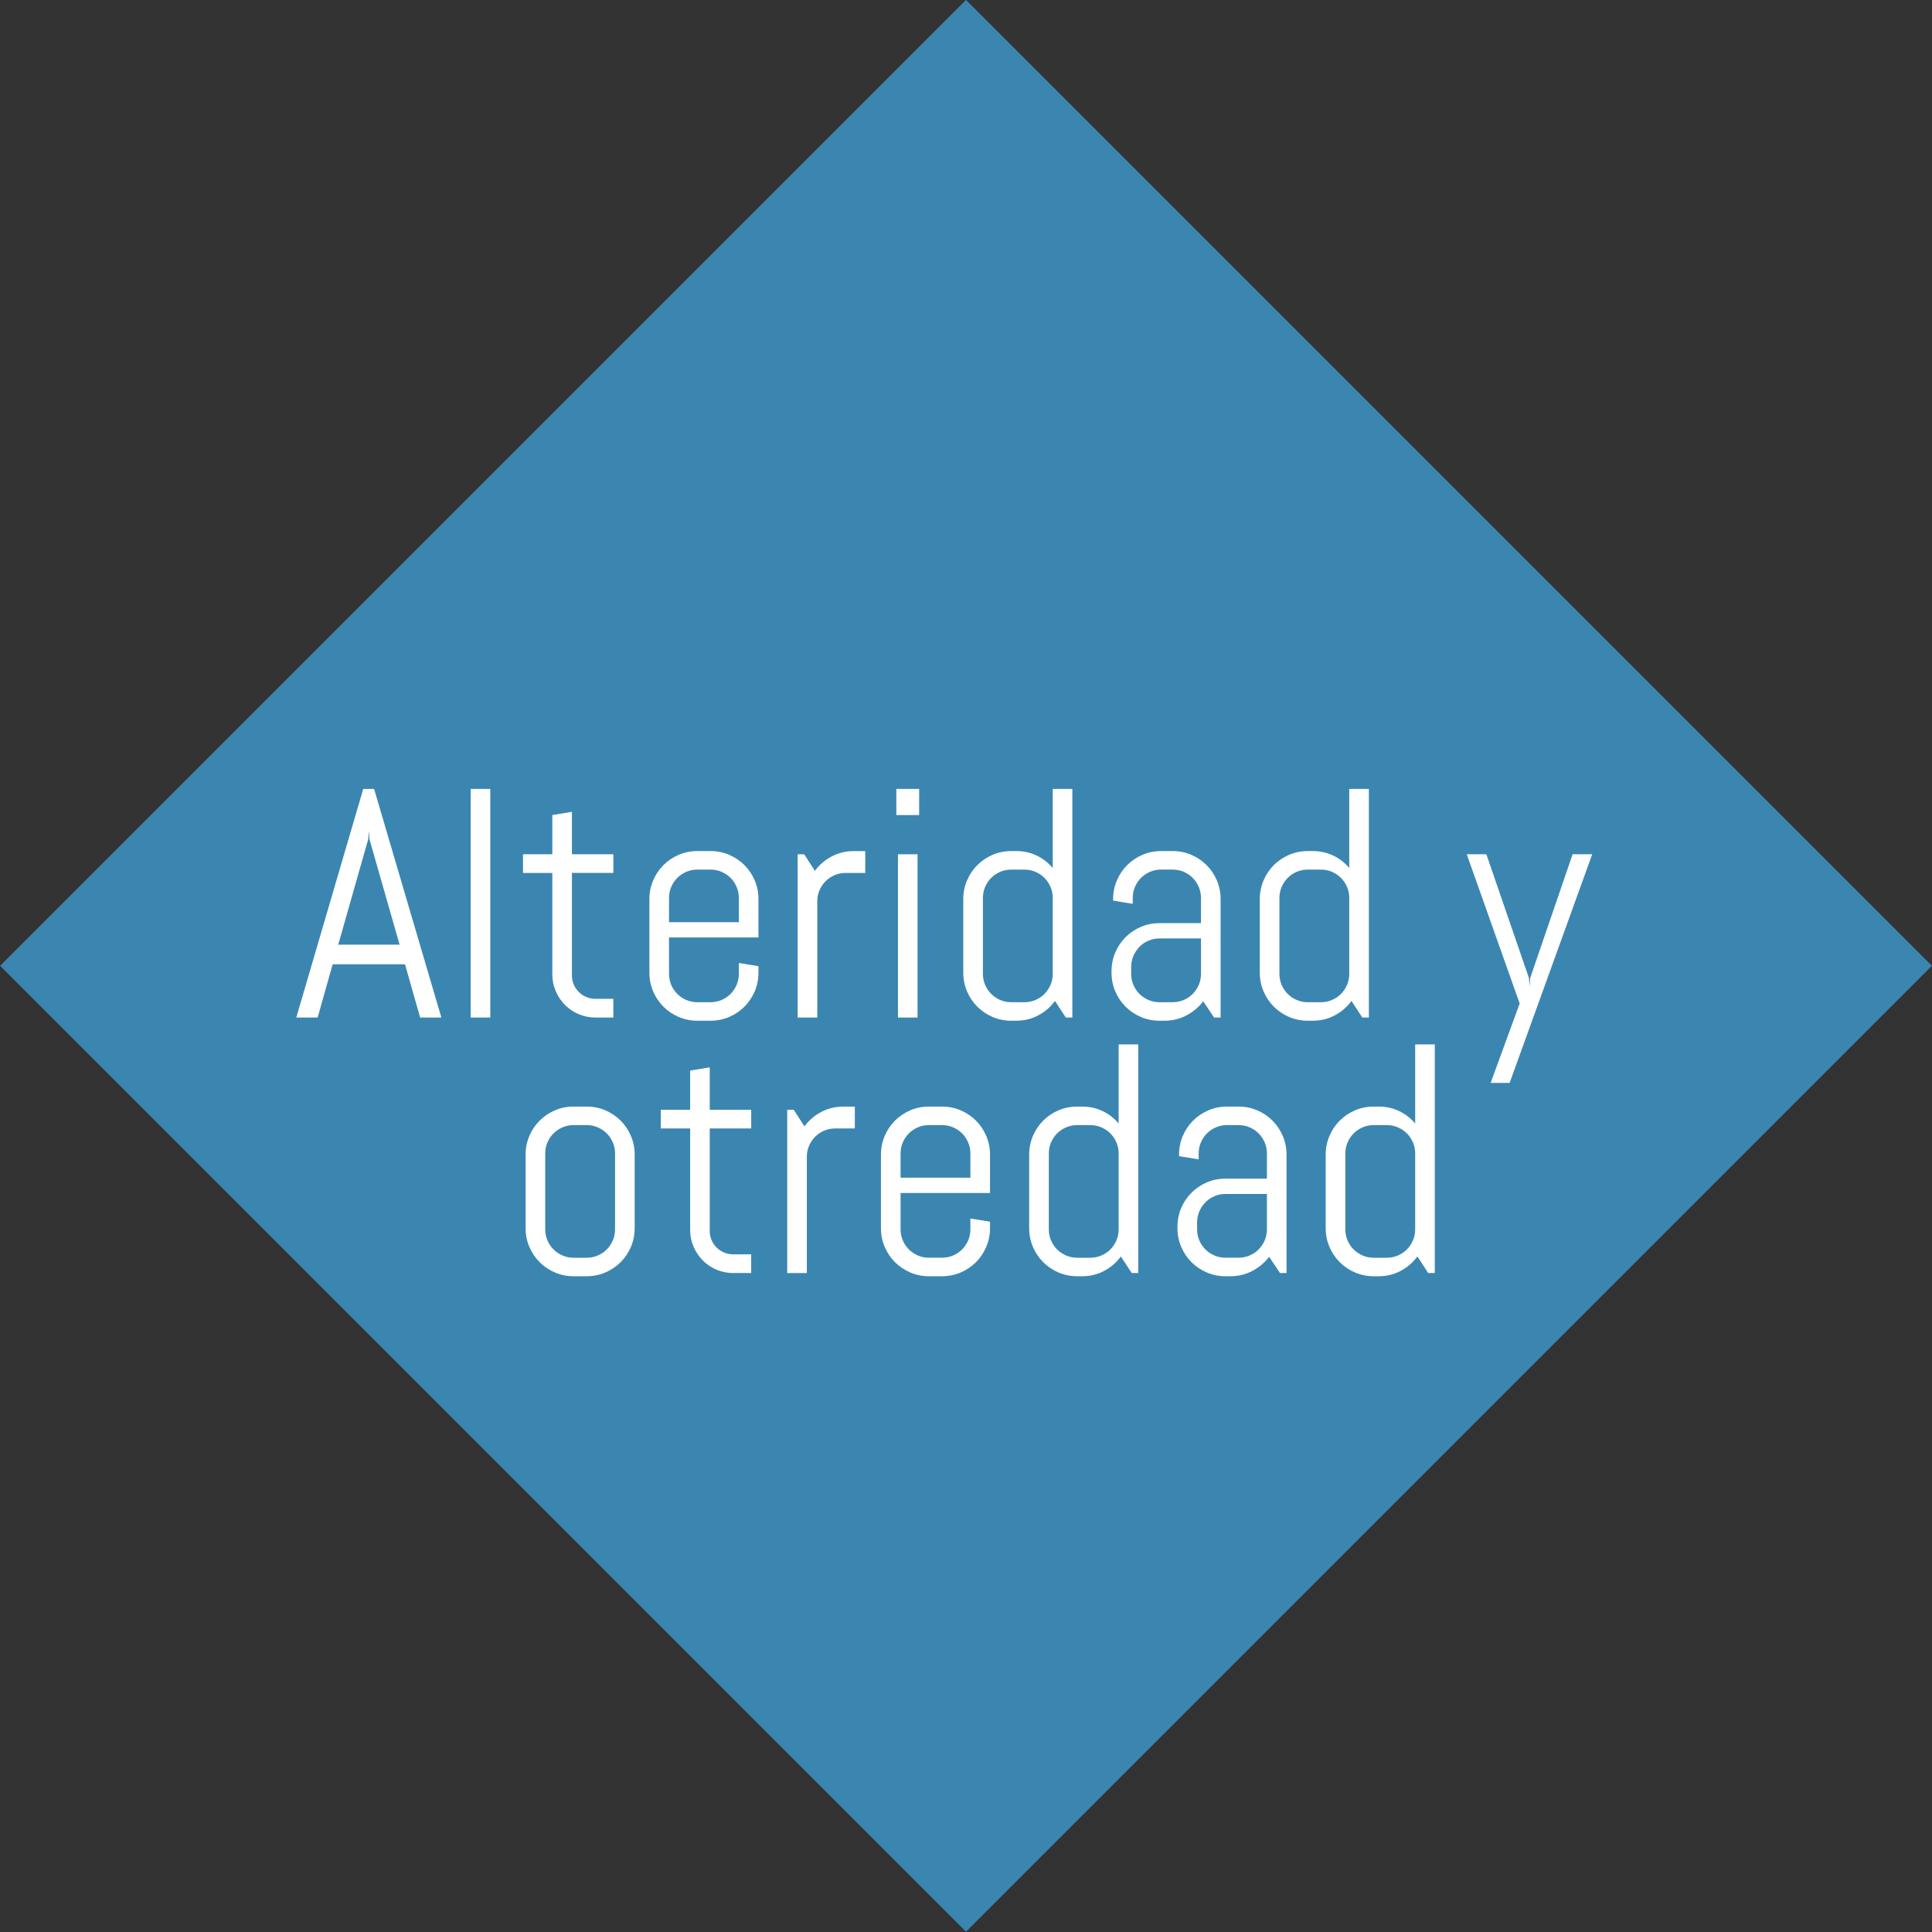 <?xml version="1.0" encoding="utf-8"?>
<!-- Generator: Adobe Illustrator 21.0.2, SVG Export Plug-In . SVG Version: 6.00 Build 0)  -->
<svg version="1.1" id="Capa_1" xmlns="http://www.w3.org/2000/svg" xmlns:xlink="http://www.w3.org/1999/xlink" x="0px" y="0px"
	 viewBox="0 0 136.102 136.102" style="enable-background:new 0 0 136.102 136.102;" xml:space="preserve">
<rect x="0" y="0" width="136.102" height="136.102" fill="#333333" stroke="none"/>
<style type="text/css">
	.st0{fill-rule:evenodd;clip-rule:evenodd;fill:#DDDDDD;}
	.st1{fill:#3B86B1;}
	.st2{opacity:0.25;fill-rule:evenodd;clip-rule:evenodd;fill:#020202;}
	.st3{fill:#FFFFFF;}
	.st4{opacity:0.5;}
	.st5{fill-rule:evenodd;clip-rule:evenodd;fill:#A8A8A8;}
	.st6{fill-rule:evenodd;clip-rule:evenodd;fill:#FFFFFF;}
	.st7{fill-rule:evenodd;clip-rule:evenodd;fill:#3B86B1;}
	.st8{opacity:0.5;fill:#2C6882;}
	.st9{opacity:0.75;fill-rule:evenodd;clip-rule:evenodd;fill:#282828;}
	.st10{opacity:0.5;fill:#FFFFFF;}
	.st11{fill-rule:evenodd;clip-rule:evenodd;fill:none;stroke:#FFFFFF;stroke-miterlimit:10;}
	.st12{fill:none;stroke:#FFFFFF;stroke-miterlimit:10;}
	.st13{fill:#FFFFFF;stroke:#3B86B1;stroke-width:1.714;stroke-miterlimit:10;}
	.st14{fill-rule:evenodd;clip-rule:evenodd;}
	.st15{opacity:0.85;fill:#FFFFFF;}
	.st16{opacity:0.5;fill-rule:evenodd;clip-rule:evenodd;}
	.st17{fill-rule:evenodd;clip-rule:evenodd;fill:#FEFEFE;}
	.st18{fill:#312767;}
	.st19{opacity:0.48;}
	.st20{opacity:0.25;}
	.st21{fill-rule:evenodd;clip-rule:evenodd;fill:#020202;}
	.st22{fill:#757575;}
	.st23{opacity:0.25;clip-path:url(#XMLID_3720_);}
	.st24{fill:#FFFFFF;stroke:#312767;stroke-miterlimit:10;}
	.st25{fill:#ACABC9;}
	.st26{fill-rule:evenodd;clip-rule:evenodd;fill:#312767;}
	.st27{opacity:0.77;fill:#312767;}
	.st28{opacity:0.25;clip-path:url(#XMLID_3721_);}
	.st29{fill:#9490B2;stroke:#2D2D2D;stroke-width:0.25;stroke-miterlimit:10;}
	.st30{fill:#312767;stroke:#2D2D2D;stroke-width:0.25;stroke-miterlimit:10;}
	.st31{fill:#FCFCFC;}
	.st32{fill:#FFFFFF;stroke:#2D2D2D;stroke-width:0.25;stroke-miterlimit:10;}
	.st33{fill-rule:evenodd;clip-rule:evenodd;fill:#484849;stroke:#2D2D2D;stroke-width:0.25;stroke-miterlimit:10;}
	.st34{fill-rule:evenodd;clip-rule:evenodd;fill:#312767;stroke:#2D2D2D;stroke-width:0.25;stroke-miterlimit:10;}
	.st35{fill-rule:evenodd;clip-rule:evenodd;fill:#FFFFFF;stroke:#2D2D2D;stroke-width:0.25;stroke-miterlimit:10;}
	.st36{fill:#484849;stroke:#2D2D2D;stroke-width:0.25;stroke-miterlimit:10;}
	.st37{fill:#FFFFFF;stroke:#FFFFFF;stroke-miterlimit:10;}
	.st38{fill:#54518C;}
	.st39{opacity:0.25;fill-rule:evenodd;clip-rule:evenodd;fill:#FFFFFF;}
	.st40{fill:#D4A800;}
	.st41{fill:#00AEB3;}
	.st42{fill:#38353B;}
	.st43{fill:#FF8400;}
	.st44{fill:#BF3900;}
	.st45{fill:#00AA9C;}
	.st46{opacity:0.25;clip-path:url(#XMLID_3722_);}
	.st47{fill:none;stroke:#ACABC9;stroke-width:5;stroke-miterlimit:10;}
	.st48{opacity:0.25;clip-path:url(#XMLID_3723_);}
	.st49{fill:#DDDDDD;}
	.st50{opacity:0.25;clip-path:url(#XMLID_3724_);}
	.st51{fill-rule:evenodd;clip-rule:evenodd;fill:#FFFFFF;stroke:#FFFFFF;stroke-miterlimit:10;}
	.st52{fill:#F79748;}
	.st53{fill:#FF7900;}
	.st54{fill:#DD7105;}
	.st55{fill:#02897C;}
	.st56{fill:#0EAD9A;}
	.st57{fill:#28C6AF;}
	.st58{fill:#4FE0C7;}
	.st59{fill:#D37D00;}
	.st60{fill:#D14600;}
	.st61{fill:#E5B92E;}
	.st62{fill:#DD571B;}
	.st63{fill:#E28A17;}
	.st64{opacity:0.25;clip-path:url(#XMLID_3725_);}
	.st65{fill:#4D4789;}
	.st66{opacity:0.77;fill:#FFFFFF;}
	.st67{fill:#50565B;stroke:#656C70;stroke-miterlimit:10;}
	.st68{fill:#808589;stroke:#656C70;stroke-miterlimit:10;}
	.st69{fill:#252728;stroke:#000000;stroke-miterlimit:10;}
	.st70{fill:#1A1B1C;stroke:#000000;stroke-miterlimit:10;}
	.st71{fill:#A0A6AA;}
	.st72{fill:#262C35;stroke:#161A1E;stroke-miterlimit:10;}
	.st73{fill:#181D23;}
	.st74{fill:#EABA96;stroke:#E0AA86;stroke-miterlimit:10;}
	.st75{fill:#E0AA86;}
	.st76{stroke:#000000;stroke-width:0.75;stroke-linecap:square;stroke-linejoin:bevel;stroke-miterlimit:10;}
	.st77{fill:#0F1C3F;stroke:#182951;stroke-miterlimit:10;}
	.st78{fill:#132354;stroke:#3F6093;stroke-miterlimit:10;}
	.st79{fill:#0F1C3F;}
	.st80{fill:none;stroke:#3F6093;stroke-width:0.75;stroke-miterlimit:10;}
	.st81{fill:#DBA682;}
	.st82{fill:none;stroke:#E0AA86;stroke-miterlimit:10;}
	.st83{fill:none;stroke:#E0AA86;stroke-linejoin:bevel;stroke-miterlimit:10;}
	.st84{fill:#8A0A8E;stroke:#AC34B2;stroke-miterlimit:10;}
	.st85{fill:#810C87;}
	.st86{fill:#680B6D;}
	.st87{fill:#AC34B2;stroke:#AC34B2;stroke-width:0.5;stroke-miterlimit:10;}
	.st88{fill:none;stroke:#959DA0;stroke-width:0.5;stroke-miterlimit:10;}
	.st89{fill:#959DA0;stroke:#959DA0;stroke-width:0.5;stroke-miterlimit:10;}
	.st90{fill:none;stroke:#AC34B2;stroke-miterlimit:10;}
	.st91{fill:#282828;stroke:#000000;stroke-miterlimit:10;}
	.st92{fill:#EABA96;stroke:#E0AA86;stroke-width:0.5;stroke-miterlimit:10;}
	.st93{fill:#B7896A;}
	.st94{stroke:#000000;stroke-miterlimit:10;}
	.st95{fill:#C1A578;}
	.st96{stroke:#000000;stroke-width:0.25;stroke-linecap:round;stroke-linejoin:round;stroke-miterlimit:10;}
	.st97{fill:#FFFFFF;stroke:#000000;stroke-width:0.25;stroke-linecap:round;stroke-linejoin:round;stroke-miterlimit:10;}
	.st98{fill:#70582D;}
	.st99{stroke:#000000;stroke-linecap:round;stroke-linejoin:round;stroke-miterlimit:10;}
	.st100{fill:none;stroke:#D8A27D;stroke-width:0.75;stroke-miterlimit:10;}
	.st101{fill:#561409;}
	.st102{fill:#BA2A13;}
	.st103{fill:#9E3025;stroke:#4C2311;stroke-width:0.25;stroke-miterlimit:10;}
	.st104{fill:#871D08;stroke:#4C2311;stroke-width:0.25;stroke-miterlimit:10;}
	.st105{fill:#DDAC8A;}
	.st106{fill:#A5ABAD;stroke:#959DA0;stroke-width:0.5;stroke-miterlimit:10;}
	.st107{fill:#B1BABC;}
	.st108{fill:none;stroke:#153847;stroke-width:5;stroke-miterlimit:10;}
	.st109{fill:#3CA7AF;}
	.st110{fill:#3DAD8D;}
	.st111{fill:#3DAA61;}
	.st112{fill:#67A53F;}
	.st113{fill:#95A340;}
	.st114{fill:#153847;}
	.st115{opacity:0.25;clip-path:url(#XMLID_3726_);}
	.st116{opacity:0.25;clip-path:url(#XMLID_3727_);}
	.st117{opacity:0.25;clip-path:url(#XMLID_3728_);}
	.st118{opacity:0.25;clip-path:url(#XMLID_3729_);}
	.st119{clip-path:url(#SVGID_2_);}
	.st120{fill:none;stroke:#3F6093;stroke-miterlimit:10;}
	.st121{fill:none;stroke:#3F6093;stroke-width:0.75;stroke-linecap:round;stroke-linejoin:round;}
	.st122{fill:none;stroke:#3F6093;stroke-width:0.75;stroke-linecap:round;stroke-linejoin:round;stroke-dasharray:0.989,0.989;}
	
		.st123{fill:none;stroke:#3F6093;stroke-width:0.75;stroke-linecap:round;stroke-linejoin:round;stroke-miterlimit:10;stroke-dasharray:1;}
	.st124{fill:#EAEAEA;stroke:#FFFFFF;stroke-width:0.25;stroke-miterlimit:10;}
	.st125{fill:#D8D8D8;}
	.st126{fill:#282828;stroke:#000000;stroke-width:0.75;stroke-miterlimit:10;}
	.st127{opacity:0.33;fill:#FFFFFF;}
	.st128{fill:none;stroke:#000000;stroke-width:1.5;stroke-linecap:round;stroke-linejoin:round;stroke-miterlimit:10;}
	.st129{opacity:0.64;}
	.st130{fill:#C9C9C9;}
	.st131{fill:#FFF064;}
	.st132{fill:#4F4E4F;}
	.st133{fill:#1E2F47;}
	.st134{opacity:0.1;fill:#FFFFFF;}
	.st135{opacity:0.1;}
	.st136{opacity:0.4;fill:#FFFFFF;}
	.st137{fill-rule:evenodd;clip-rule:evenodd;fill:#F39C12;}
	.st138{fill-rule:evenodd;clip-rule:evenodd;fill:#E6E6E6;}
	.st139{fill-rule:evenodd;clip-rule:evenodd;fill:#474646;}
	.st140{fill-rule:evenodd;clip-rule:evenodd;fill:#D84848;}
	.st141{opacity:0.2;fill-rule:evenodd;clip-rule:evenodd;fill:#231F20;}
	.st142{opacity:0.1;fill-rule:evenodd;clip-rule:evenodd;fill:#231F20;}
	.st143{fill-rule:evenodd;clip-rule:evenodd;fill:#4D4D4D;}
	.st144{fill-rule:evenodd;clip-rule:evenodd;fill:#336699;}
	.st145{fill-rule:evenodd;clip-rule:evenodd;fill:#FF6633;}
	.st146{fill-rule:evenodd;clip-rule:evenodd;fill:#0056A3;}
	.st147{fill-rule:evenodd;clip-rule:evenodd;fill:#33CC99;}
	.st148{fill:#CE6405;}
	.st149{opacity:0.2;fill:#FFFFFF;}
	.st150{fill:#1ABC9C;}
	.st151{opacity:0.2;}
	.st152{fill:#0B2E44;}
	.st153{fill-rule:evenodd;clip-rule:evenodd;fill:#154F77;}
	.st154{fill-rule:evenodd;clip-rule:evenodd;fill:#0D3858;}
	.st155{fill-rule:evenodd;clip-rule:evenodd;fill:#FFFEFE;}
	.st156{fill:#AEC647;}
	.st157{fill:#F3AE1B;}
	.st158{fill:#DF3F11;}
	.st159{fill:#BCDEDE;}
	.st160{fill:#C84119;}
	.st161{fill:#6BB5CE;}
	.st162{fill:#00D0E5;}
	.st163{fill:#FF81ED;}
	.st164{fill:#00C982;}
	.st165{opacity:0.7;}
	.st166{opacity:0.4;}
	.st167{fill-rule:evenodd;clip-rule:evenodd;fill:#0B2E44;}
	.st168{opacity:0.8;fill-rule:evenodd;clip-rule:evenodd;fill:#FFFFFF;}
	.st169{fill:#424242;}
	.st170{opacity:0.2;fill-rule:evenodd;clip-rule:evenodd;fill:#FFFFFF;}
	.st171{fill:#D0EDFA;}
	.st172{fill:#FF651F;}
	.st173{fill:#0051C4;}
	.st174{fill:#E46400;}
	.st175{fill:#C0003B;}
	.st176{fill:#FFEA50;}
	.st177{fill:#FF2C0D;}
	.st178{fill:#FF1A2C;}
	.st179{fill:#FF2C4D;}
	.st180{fill:#FFD74C;}
	.st181{fill:#4C4C4B;}
	.st182{fill:#6CD2EA;}
	.st183{fill:#F7674F;}
	.st184{opacity:0.1;fill-rule:evenodd;clip-rule:evenodd;}
	.st185{fill:#BABABA;}
	.st186{fill:#F9B946;}
	.st187{fill:#DFC2A9;}
	.st188{fill:#BFA490;}
	.st189{fill:#F5D4B2;}
	.st190{fill:#DF584C;}
	.st191{fill:#C2443E;}
	.st192{fill:#DBDBDA;}
	.st193{fill:#2F363E;}
	.st194{fill:#332524;}
	.st195{fill:#473735;}
	.st196{opacity:0.25;clip-path:url(#XMLID_3730_);}
	.st197{fill:#52B8BA;}
	.st198{fill:#35373E;}
	.st199{opacity:0.25;clip-path:url(#XMLID_3731_);}
	.st200{opacity:0.31;fill:#34383A;}
	.st201{opacity:0.16;fill:#3D3835;}
	.st202{fill:#D0D1D4;}
	.st203{opacity:0.25;clip-path:url(#XMLID_3732_);}
	.st204{fill:#F9E1B4;}
	.st205{opacity:0.25;fill:#050505;}
	.st206{fill:#FCC60F;}
	.st207{fill:#74CAEA;}
	.st208{opacity:0.25;clip-path:url(#XMLID_3733_);}
	.st209{fill:#FABC8F;}
	.st210{fill:#3FA995;}
	.st211{opacity:0.17;fill:#020202;}
	.st212{fill:#E1E1E1;}
	.st213{opacity:0.25;clip-path:url(#XMLID_3734_);}
	.st214{fill:#BF8E00;}
	.st215{fill:#F7D8D7;}
	.st216{fill:#F18636;}
	.st217{fill:#004460;}
	.st218{fill:#D93A37;}
	.st219{fill:#EDEDED;}
	.st220{fill:#184F78;}
	.st221{fill:#FF3E03;}
	.st222{opacity:0.6;fill:#0F0F0F;}
	.st223{fill:#E8E8E6;}
	.st224{fill:#00EAA6;}
	.st225{fill-rule:evenodd;clip-rule:evenodd;fill:#FF3E03;}
	.st226{opacity:0.1;fill-rule:evenodd;clip-rule:evenodd;fill:#020202;}
	.st227{fill-rule:evenodd;clip-rule:evenodd;fill:#FABE00;}
	.st228{fill-rule:evenodd;clip-rule:evenodd;fill:#E6E8E8;}
	.st229{fill-rule:evenodd;clip-rule:evenodd;fill:#F7D959;}
	.st230{fill-rule:evenodd;clip-rule:evenodd;fill:#F9623E;}
	.st231{fill:#4F1A0F;}
	.st232{opacity:0.46;fill:#FFFFFF;}
	.st233{fill:#48505A;}
	.st234{fill:#C3C3C3;}
	.st235{fill:#E9E9EA;}
	.st236{fill:#9D9E9F;}
	.st237{fill:#F6F4F4;}
	.st238{fill:#6B6A6A;}
	.st239{fill:#C09478;}
	.st240{fill:#F7CDA0;}
	.st241{fill:#9E1010;}
	.st242{fill:#F2F2F2;}
	.st243{opacity:0.2;fill:#060606;}
	.st244{fill:#16AFBE;}
	.st245{fill:#DD2222;}
	.st246{fill:#FFEDDC;}
	.st247{fill:#22272B;}
	.st248{fill:#5B6375;}
</style>
<g>
	
		<rect x="19.932" y="19.932" transform="matrix(0.707 0.707 -0.707 0.707 68.051 -28.188)" class="st1" width="96.239" height="96.239"/>
	<g>
		<g>
			<path class="st3" d="M28.532,67.93h-5.099l-1.056,3.751h-1.505l4.717-16.105h0.764l4.739,16.105h-1.494
				L28.532,67.93z M23.827,66.548h4.323l-2.122-7.423l-0.045-0.595l-0.045,0.595L23.827,66.548z"/>
			<path class="st3" d="M33.159,71.681V55.576h1.381v16.105H33.159z"/>
			<path class="st3" d="M41.952,71.681c-0.419,0-0.815-0.078-1.184-0.236c-0.371-0.156-0.693-0.374-0.967-0.65
				c-0.273-0.277-0.49-0.6-0.65-0.967c-0.162-0.366-0.242-0.76-0.242-1.179V61.495h-2.066v-1.315h2.066v-2.763
				l1.381-0.225v2.987h2.92v1.315h-2.92v7.221c0,0.232,0.043,0.447,0.129,0.645
				c0.087,0.198,0.205,0.373,0.354,0.522s0.325,0.268,0.528,0.353c0.201,0.086,0.419,0.129,0.65,0.129h1.258
				v1.315H41.952z"/>
			<path class="st3" d="M53.166,69.839c-0.176,0.412-0.417,0.771-0.724,1.078c-0.308,0.307-0.667,0.549-1.078,0.725
				c-0.412,0.176-0.85,0.264-1.315,0.264h-0.921c-0.464,0-0.902-0.088-1.313-0.264
				c-0.412-0.176-0.771-0.418-1.078-0.725c-0.308-0.307-0.549-0.666-0.725-1.078s-0.264-0.85-0.264-1.315v-5.188
				c0-0.465,0.088-0.902,0.264-1.315s0.417-0.771,0.725-1.078c0.307-0.307,0.666-0.549,1.078-0.725
				c0.411-0.176,0.85-0.264,1.313-0.264h0.921c0.465,0,0.902,0.088,1.315,0.264
				c0.411,0.176,0.77,0.418,1.078,0.725c0.307,0.307,0.548,0.666,0.724,1.078c0.177,0.412,0.265,0.85,0.265,1.315
				v2.706h-6.301v2.561c0,0.277,0.053,0.537,0.157,0.78s0.247,0.455,0.427,0.635s0.391,0.322,0.635,0.427
				c0.243,0.104,0.504,0.157,0.78,0.157h0.921c0.277,0,0.537-0.053,0.78-0.157s0.455-0.247,0.635-0.427
				s0.321-0.392,0.427-0.635s0.157-0.503,0.157-0.78v-0.764l1.382,0.225v0.46
				C53.43,68.989,53.343,69.427,53.166,69.839z M52.049,63.258c0-0.277-0.052-0.537-0.157-0.78
				s-0.247-0.455-0.427-0.635s-0.392-0.322-0.635-0.427s-0.503-0.157-0.78-0.157h-0.921
				c-0.276,0-0.537,0.053-0.78,0.157c-0.244,0.104-0.455,0.247-0.635,0.427s-0.322,0.392-0.427,0.635
				s-0.157,0.503-0.157,0.78v1.707h4.919V63.258z"/>
			<path class="st3" d="M59.573,61.495c-0.277,0-0.537,0.052-0.78,0.156c-0.243,0.105-0.455,0.248-0.635,0.428
				s-0.321,0.391-0.427,0.634s-0.157,0.504-0.157,0.78v8.188h-1.382v-11.5h0.461l0.752,1.168
				c0.315-0.427,0.71-0.766,1.185-1.017c0.475-0.251,0.994-0.376,1.555-0.376h0.809v1.539H59.573z"/>
			<path class="st3" d="M63.144,57.418v-1.842h1.606v1.842H63.144z M63.257,71.681v-11.5h1.381v11.5H63.257z"/>
			<path class="st3" d="M75.083,71.681l-0.764-1.168c-0.315,0.427-0.708,0.766-1.18,1.017s-0.988,0.376-1.55,0.376
				h-0.349c-0.464,0-0.902-0.088-1.313-0.264s-0.77-0.418-1.078-0.725s-0.548-0.666-0.724-1.078
				c-0.177-0.412-0.265-0.85-0.265-1.315v-5.188c0-0.465,0.088-0.902,0.265-1.315
				c0.176-0.412,0.416-0.771,0.724-1.078s0.667-0.549,1.078-0.725s0.85-0.264,1.313-0.264h0.349
				c0.517,0,0.995,0.104,1.438,0.315s0.819,0.502,1.134,0.876v-5.57h1.382v16.105H75.083z M74.161,63.258
				c0-0.277-0.052-0.537-0.156-0.78c-0.105-0.243-0.248-0.455-0.428-0.635s-0.391-0.322-0.635-0.427
				c-0.242-0.104-0.503-0.157-0.779-0.157h-0.922c-0.276,0-0.537,0.053-0.779,0.157
				c-0.244,0.104-0.455,0.247-0.635,0.427s-0.322,0.392-0.428,0.635c-0.104,0.243-0.156,0.503-0.156,0.78v5.346
				c0,0.277,0.052,0.537,0.156,0.78c0.105,0.243,0.248,0.455,0.428,0.635s0.391,0.322,0.635,0.427
				c0.242,0.104,0.503,0.157,0.779,0.157h0.922c0.276,0,0.537-0.053,0.779-0.157
				c0.244-0.104,0.455-0.247,0.635-0.427s0.322-0.392,0.428-0.635c0.104-0.243,0.156-0.503,0.156-0.78V63.258z"/>
			<path class="st3" d="M85.526,71.681l-0.764-1.145c-0.315,0.412-0.707,0.743-1.179,0.994s-0.988,0.376-1.55,0.376
				h-0.348c-0.465,0-0.902-0.088-1.315-0.264s-0.771-0.418-1.078-0.725s-0.549-0.666-0.725-1.078
				s-0.264-0.85-0.264-1.315V68.413c0-0.465,0.088-0.902,0.264-1.315s0.418-0.771,0.725-1.078
				s0.666-0.549,1.078-0.725s0.85-0.264,1.315-0.264h2.92v-1.774c0-0.277-0.053-0.537-0.158-0.78
				c-0.104-0.243-0.246-0.455-0.426-0.635s-0.392-0.322-0.635-0.427c-0.244-0.104-0.504-0.157-0.781-0.157h-0.809
				c-0.276,0-0.537,0.053-0.779,0.157c-0.244,0.104-0.455,0.247-0.635,0.427s-0.322,0.392-0.428,0.635
				c-0.104,0.243-0.156,0.503-0.156,0.78v0.415l-1.382-0.225v-0.111c0-0.465,0.088-0.902,0.265-1.315
				c0.176-0.412,0.416-0.771,0.724-1.078s0.667-0.549,1.078-0.725s0.85-0.264,1.313-0.264h0.809
				c0.465,0,0.902,0.088,1.315,0.264s0.771,0.418,1.078,0.725s0.549,0.666,0.725,1.078s0.264,0.85,0.264,1.315
				v8.344H85.526z M84.606,66.11h-2.92c-0.277,0-0.537,0.053-0.781,0.157c-0.243,0.104-0.455,0.249-0.635,0.433
				s-0.321,0.397-0.426,0.64c-0.105,0.243-0.158,0.504-0.158,0.78v0.483c0,0.277,0.053,0.537,0.158,0.78
				c0.104,0.243,0.246,0.455,0.426,0.635s0.392,0.322,0.635,0.427c0.244,0.104,0.504,0.157,0.781,0.157h0.92
				c0.277,0,0.537-0.053,0.781-0.157c0.243-0.104,0.455-0.247,0.635-0.427s0.321-0.392,0.426-0.635
				c0.105-0.243,0.158-0.503,0.158-0.78V66.11z"/>
			<path class="st3" d="M95.971,71.681l-0.764-1.168c-0.315,0.427-0.708,0.766-1.18,1.017s-0.988,0.376-1.55,0.376
				h-0.349c-0.464,0-0.902-0.088-1.313-0.264s-0.77-0.418-1.078-0.725s-0.548-0.666-0.724-1.078
				c-0.177-0.412-0.265-0.85-0.265-1.315v-5.188c0-0.465,0.088-0.902,0.265-1.315
				c0.176-0.412,0.416-0.771,0.724-1.078s0.667-0.549,1.078-0.725s0.85-0.264,1.313-0.264h0.349
				c0.517,0,0.995,0.104,1.438,0.315s0.819,0.502,1.134,0.876v-5.57h1.382v16.105H95.971z M95.049,63.258
				c0-0.277-0.052-0.537-0.156-0.78c-0.105-0.243-0.248-0.455-0.428-0.635s-0.391-0.322-0.635-0.427
				c-0.242-0.104-0.503-0.157-0.779-0.157h-0.922c-0.276,0-0.537,0.053-0.779,0.157
				c-0.244,0.104-0.455,0.247-0.635,0.427s-0.322,0.392-0.428,0.635c-0.104,0.243-0.156,0.503-0.156,0.78v5.346
				c0,0.277,0.052,0.537,0.156,0.78c0.105,0.243,0.248,0.455,0.428,0.635s0.391,0.322,0.635,0.427
				c0.242,0.104,0.503,0.157,0.779,0.157h0.922c0.276,0,0.537-0.053,0.779-0.157
				c0.244-0.104,0.455-0.247,0.635-0.427s0.322-0.392,0.428-0.635c0.104-0.243,0.156-0.503,0.156-0.78V63.258z"/>
			<path class="st3" d="M106.348,76.285h-1.337l2.044-5.593l-3.728-10.512h1.381l2.999,8.715l0.045,0.596l0.045-0.596
				l2.987-8.715h1.381L106.348,76.285z"/>
			<path class="st3" d="M44.445,87.839c-0.176,0.412-0.417,0.771-0.724,1.078c-0.308,0.307-0.667,0.549-1.078,0.725
				c-0.412,0.176-0.85,0.264-1.315,0.264h-0.921c-0.464,0-0.902-0.088-1.313-0.264
				c-0.412-0.176-0.771-0.418-1.078-0.725c-0.308-0.307-0.549-0.666-0.725-1.078s-0.264-0.85-0.264-1.315v-5.188
				c0-0.465,0.088-0.902,0.264-1.315s0.417-0.771,0.725-1.078c0.307-0.307,0.666-0.549,1.078-0.725
				c0.411-0.176,0.85-0.264,1.313-0.264h0.921c0.465,0,0.902,0.088,1.315,0.264
				c0.411,0.176,0.77,0.418,1.078,0.725c0.307,0.307,0.548,0.666,0.724,1.078c0.177,0.412,0.265,0.85,0.265,1.315
				v5.188C44.71,86.989,44.622,87.427,44.445,87.839z M43.328,81.258c0-0.277-0.052-0.537-0.157-0.78
				s-0.247-0.455-0.427-0.635s-0.392-0.322-0.635-0.427s-0.503-0.157-0.78-0.157h-0.921
				c-0.276,0-0.537,0.053-0.78,0.157c-0.244,0.104-0.455,0.247-0.635,0.427s-0.322,0.392-0.427,0.635
				s-0.157,0.503-0.157,0.78v5.346c0,0.277,0.053,0.537,0.157,0.78s0.247,0.455,0.427,0.635
				s0.391,0.322,0.635,0.427c0.243,0.104,0.504,0.157,0.78,0.157h0.921c0.277,0,0.537-0.053,0.78-0.157
				s0.455-0.247,0.635-0.427s0.321-0.392,0.427-0.635s0.157-0.503,0.157-0.78V81.258z"/>
			<path class="st3" d="M51.661,89.681c-0.42,0-0.815-0.078-1.185-0.236c-0.371-0.156-0.692-0.374-0.966-0.65
				c-0.273-0.277-0.49-0.6-0.651-0.967c-0.161-0.366-0.241-0.76-0.241-1.179V79.495h-2.066v-1.315h2.066v-2.763
				l1.381-0.225v2.987h2.92v1.315h-2.92v7.221c0,0.232,0.043,0.447,0.129,0.645s0.204,0.373,0.353,0.522
				c0.15,0.149,0.326,0.268,0.528,0.353s0.419,0.129,0.651,0.129h1.258v1.315H51.661z"/>
			<path class="st3" d="M58.837,79.495c-0.276,0-0.537,0.052-0.779,0.156c-0.244,0.105-0.455,0.248-0.635,0.428
				s-0.322,0.391-0.428,0.634c-0.104,0.243-0.156,0.504-0.156,0.78v8.188h-1.382v-11.5h0.46l0.753,1.168
				c0.315-0.427,0.71-0.766,1.185-1.017c0.476-0.251,0.994-0.376,1.556-0.376h0.809v1.539H58.837z"/>
			<path class="st3" d="M69.477,87.839c-0.176,0.412-0.416,0.771-0.724,1.078s-0.667,0.549-1.078,0.725
				s-0.85,0.264-1.313,0.264h-0.922c-0.464,0-0.902-0.088-1.313-0.264c-0.411-0.176-0.77-0.418-1.078-0.725
				s-0.548-0.666-0.724-1.078c-0.177-0.412-0.265-0.85-0.265-1.315v-5.188c0-0.465,0.088-0.902,0.265-1.315
				c0.176-0.412,0.416-0.771,0.724-1.078s0.667-0.549,1.078-0.725c0.411-0.176,0.85-0.264,1.313-0.264h0.922
				c0.464,0,0.902,0.088,1.313,0.264s0.77,0.418,1.078,0.725s0.548,0.666,0.724,1.078
				c0.177,0.412,0.265,0.85,0.265,1.315v2.706h-6.3v2.561c0,0.277,0.052,0.537,0.156,0.78
				c0.105,0.243,0.248,0.455,0.428,0.635c0.18,0.18,0.391,0.322,0.635,0.427
				c0.242,0.104,0.503,0.157,0.779,0.157h0.922c0.276,0,0.537-0.053,0.779-0.157
				c0.244-0.104,0.455-0.247,0.635-0.427s0.322-0.392,0.428-0.635c0.104-0.243,0.156-0.503,0.156-0.78v-0.764
				l1.382,0.225v0.46C69.742,86.989,69.654,87.427,69.477,87.839z M68.36,81.258c0-0.277-0.052-0.537-0.156-0.78
				c-0.105-0.243-0.248-0.455-0.428-0.635s-0.391-0.322-0.635-0.427c-0.242-0.104-0.503-0.157-0.779-0.157h-0.922
				c-0.276,0-0.537,0.053-0.779,0.157c-0.244,0.104-0.455,0.247-0.635,0.427c-0.18,0.18-0.322,0.392-0.428,0.635
				c-0.104,0.243-0.156,0.503-0.156,0.78v1.707h4.918V81.258z"/>
			<path class="st3" d="M79.725,89.681l-0.764-1.168c-0.315,0.427-0.707,0.766-1.179,1.017s-0.988,0.376-1.55,0.376
				h-0.348c-0.465,0-0.902-0.088-1.315-0.264s-0.771-0.418-1.078-0.725s-0.549-0.666-0.725-1.078
				s-0.264-0.85-0.264-1.315v-5.188c0-0.465,0.088-0.902,0.264-1.315s0.418-0.771,0.725-1.078
				s0.666-0.549,1.078-0.725s0.85-0.264,1.315-0.264h0.348c0.517,0,0.996,0.104,1.438,0.315
				s0.82,0.502,1.135,0.876v-5.57h1.381v16.105H79.725z M78.805,81.258c0-0.277-0.053-0.537-0.158-0.78
				c-0.104-0.243-0.246-0.455-0.426-0.635s-0.392-0.322-0.635-0.427c-0.244-0.104-0.504-0.157-0.781-0.157h-0.92
				c-0.277,0-0.537,0.053-0.781,0.157c-0.243,0.104-0.455,0.247-0.635,0.427s-0.321,0.392-0.426,0.635
				c-0.105,0.243-0.158,0.503-0.158,0.78v5.346c0,0.277,0.053,0.537,0.158,0.78
				c0.104,0.243,0.246,0.455,0.426,0.635s0.392,0.322,0.635,0.427c0.244,0.104,0.504,0.157,0.781,0.157h0.92
				c0.277,0,0.537-0.053,0.781-0.157c0.243-0.104,0.455-0.247,0.635-0.427s0.321-0.392,0.426-0.635
				c0.105-0.243,0.158-0.503,0.158-0.78V81.258z"/>
			<path class="st3" d="M90.171,89.681l-0.764-1.145c-0.315,0.412-0.708,0.743-1.18,0.994s-0.988,0.376-1.55,0.376
				h-0.349c-0.464,0-0.902-0.088-1.313-0.264s-0.77-0.418-1.078-0.725s-0.548-0.666-0.724-1.078
				c-0.177-0.412-0.265-0.85-0.265-1.315V86.413c0-0.465,0.088-0.902,0.265-1.315
				c0.176-0.412,0.416-0.771,0.724-1.078s0.667-0.549,1.078-0.725s0.85-0.264,1.313-0.264h2.92v-1.774
				c0-0.277-0.052-0.537-0.156-0.78c-0.105-0.243-0.248-0.455-0.428-0.635s-0.391-0.322-0.635-0.427
				c-0.242-0.104-0.503-0.157-0.779-0.157h-0.809c-0.277,0-0.537,0.053-0.781,0.157
				c-0.243,0.104-0.455,0.247-0.635,0.427s-0.321,0.392-0.426,0.635c-0.105,0.243-0.158,0.503-0.158,0.78v0.415
				l-1.381-0.225v-0.111c0-0.465,0.088-0.902,0.264-1.315s0.418-0.771,0.725-1.078s0.666-0.549,1.078-0.725
				s0.85-0.264,1.315-0.264h0.809c0.464,0,0.902,0.088,1.313,0.264s0.77,0.418,1.078,0.725
				s0.548,0.666,0.724,1.078c0.177,0.412,0.265,0.85,0.265,1.315v8.344H90.171z M89.249,84.11h-2.92
				c-0.276,0-0.537,0.053-0.779,0.157c-0.244,0.104-0.455,0.249-0.635,0.433s-0.322,0.397-0.428,0.64
				c-0.104,0.243-0.156,0.504-0.156,0.78v0.483c0,0.277,0.052,0.537,0.156,0.78
				c0.105,0.243,0.248,0.455,0.428,0.635s0.391,0.322,0.635,0.427c0.242,0.104,0.503,0.157,0.779,0.157h0.922
				c0.276,0,0.537-0.053,0.779-0.157c0.244-0.104,0.455-0.247,0.635-0.427s0.322-0.392,0.428-0.635
				c0.104-0.243,0.156-0.503,0.156-0.78V84.11z"/>
			<path class="st3" d="M100.614,89.681l-0.764-1.168c-0.315,0.427-0.707,0.766-1.179,1.017s-0.988,0.376-1.55,0.376
				h-0.348c-0.465,0-0.902-0.088-1.315-0.264s-0.771-0.418-1.078-0.725s-0.549-0.666-0.725-1.078
				s-0.264-0.85-0.264-1.315v-5.188c0-0.465,0.088-0.902,0.264-1.315s0.418-0.771,0.725-1.078
				s0.666-0.549,1.078-0.725s0.85-0.264,1.315-0.264h0.348c0.517,0,0.996,0.104,1.438,0.315
				s0.82,0.502,1.135,0.876v-5.57h1.381v16.105H100.614z M99.694,81.258c0-0.277-0.053-0.537-0.158-0.78
				c-0.104-0.243-0.246-0.455-0.426-0.635s-0.392-0.322-0.635-0.427c-0.244-0.104-0.504-0.157-0.781-0.157h-0.92
				c-0.277,0-0.537,0.053-0.781,0.157c-0.243,0.104-0.455,0.247-0.635,0.427s-0.321,0.392-0.426,0.635
				c-0.105,0.243-0.158,0.503-0.158,0.78v5.346c0,0.277,0.053,0.537,0.158,0.78
				c0.104,0.243,0.246,0.455,0.426,0.635s0.392,0.322,0.635,0.427c0.244,0.104,0.504,0.157,0.781,0.157h0.92
				c0.277,0,0.537-0.053,0.781-0.157c0.243-0.104,0.455-0.247,0.635-0.427s0.321-0.392,0.426-0.635
				c0.105-0.243,0.158-0.503,0.158-0.78V81.258z"/>
		</g>
	</g>
</g>
</svg>
